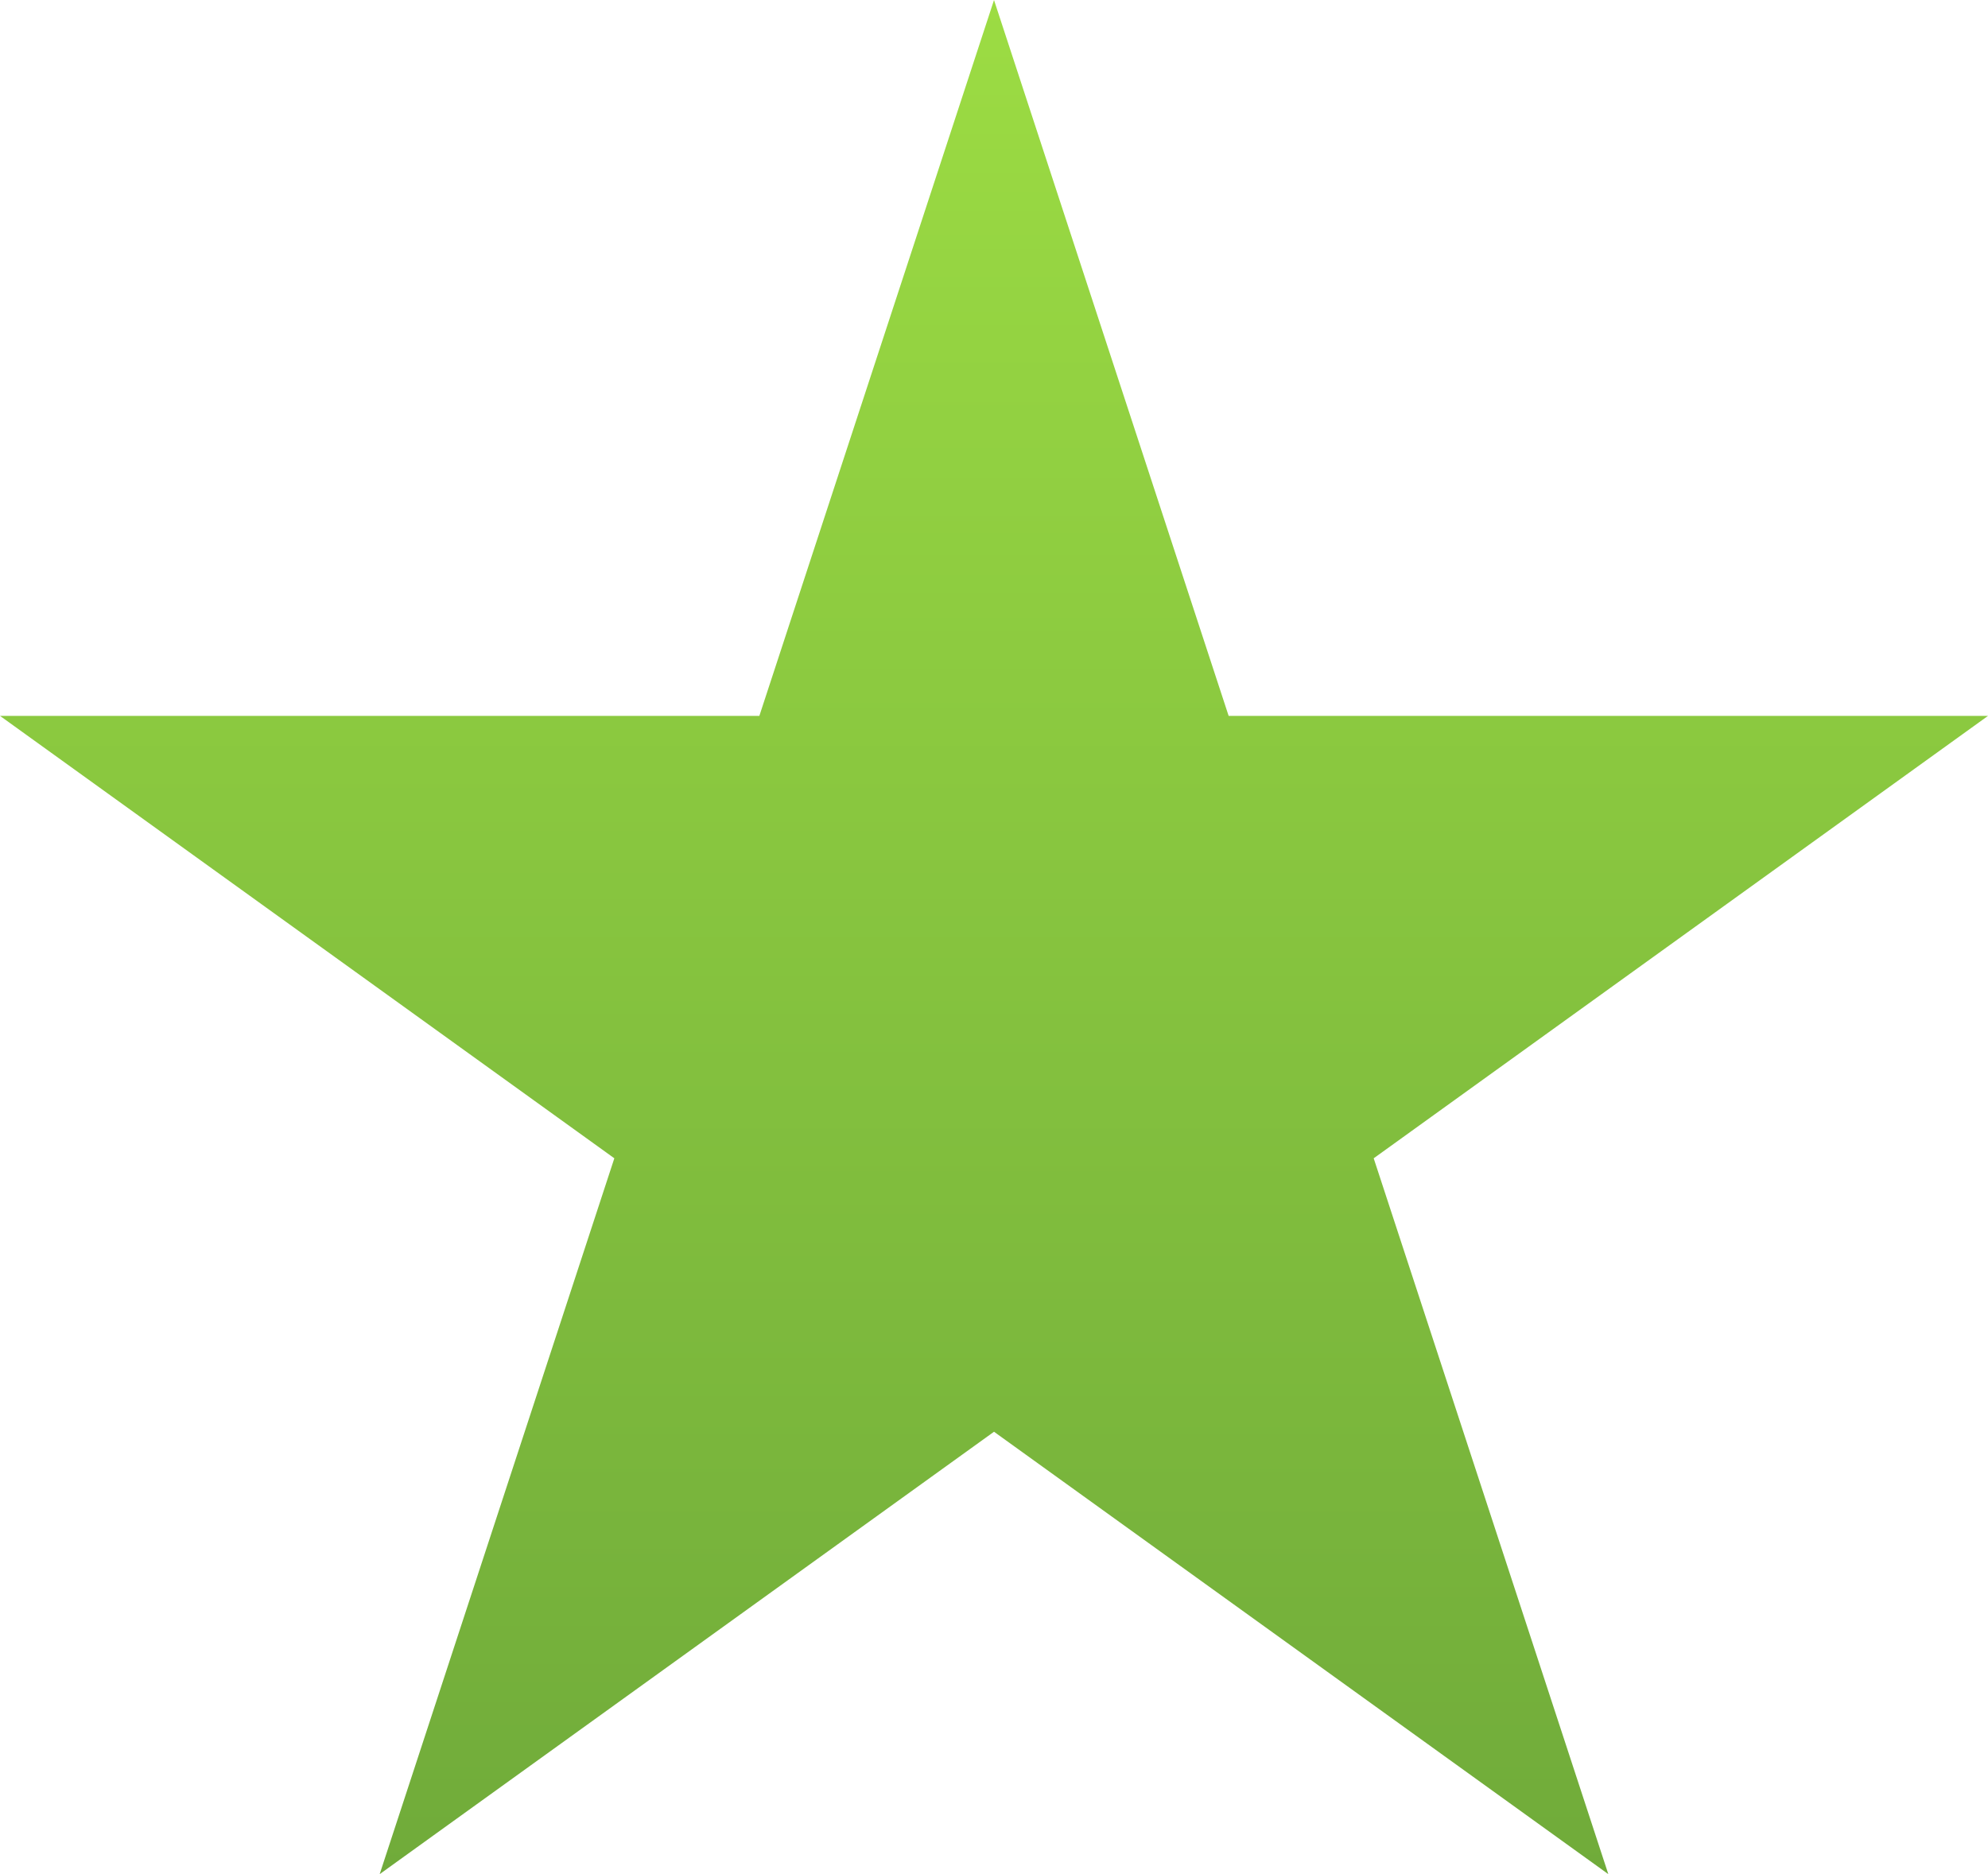 <?xml version="1.0" encoding="UTF-8"?>
<!DOCTYPE svg PUBLIC "-//W3C//DTD SVG 1.1//EN" "http://www.w3.org/Graphics/SVG/1.1/DTD/svg11.dtd">
<!-- Creator: CorelDRAW 2020 (64-Bit) -->
<svg xmlns="http://www.w3.org/2000/svg" xml:space="preserve" width="3.239in" height="3.054in" version="1.1" style="shape-rendering:geometricPrecision; text-rendering:geometricPrecision; image-rendering:optimizeQuality; fill-rule:evenodd; clip-rule:evenodd"
viewBox="0 0 831.79 784.26"
 xmlns:xlink="http://www.w3.org/1999/xlink"
 xmlns:xodm="http://www.corel.com/coreldraw/odm/2003">
 <defs>
  <style type="text/css">
   <![CDATA[
    .fil0 {fill:url(#id0);fill-rule:nonzero}
   ]]>
  </style>
  <linearGradient id="id0" gradientUnits="userSpaceOnUse" x1="404.02" y1="0" x2="404.02" y2="784.26">
   <stop offset="0" style="stop-opacity:1; stop-color:#9CDC43"/>
   <stop offset="1" style="stop-opacity:1; stop-color:#70AB3A"/>
  </linearGradient>
 </defs>
 <g id="Layer_x0020_1">
  <polygon class="fil0" points="415.9,0 514.07,299.56 831.8,299.56 574.76,484.7 672.93,784.26 415.9,599.13 158.86,784.26 257.04,484.7 -0,299.56 317.72,299.56 "/>
 </g>
</svg>
